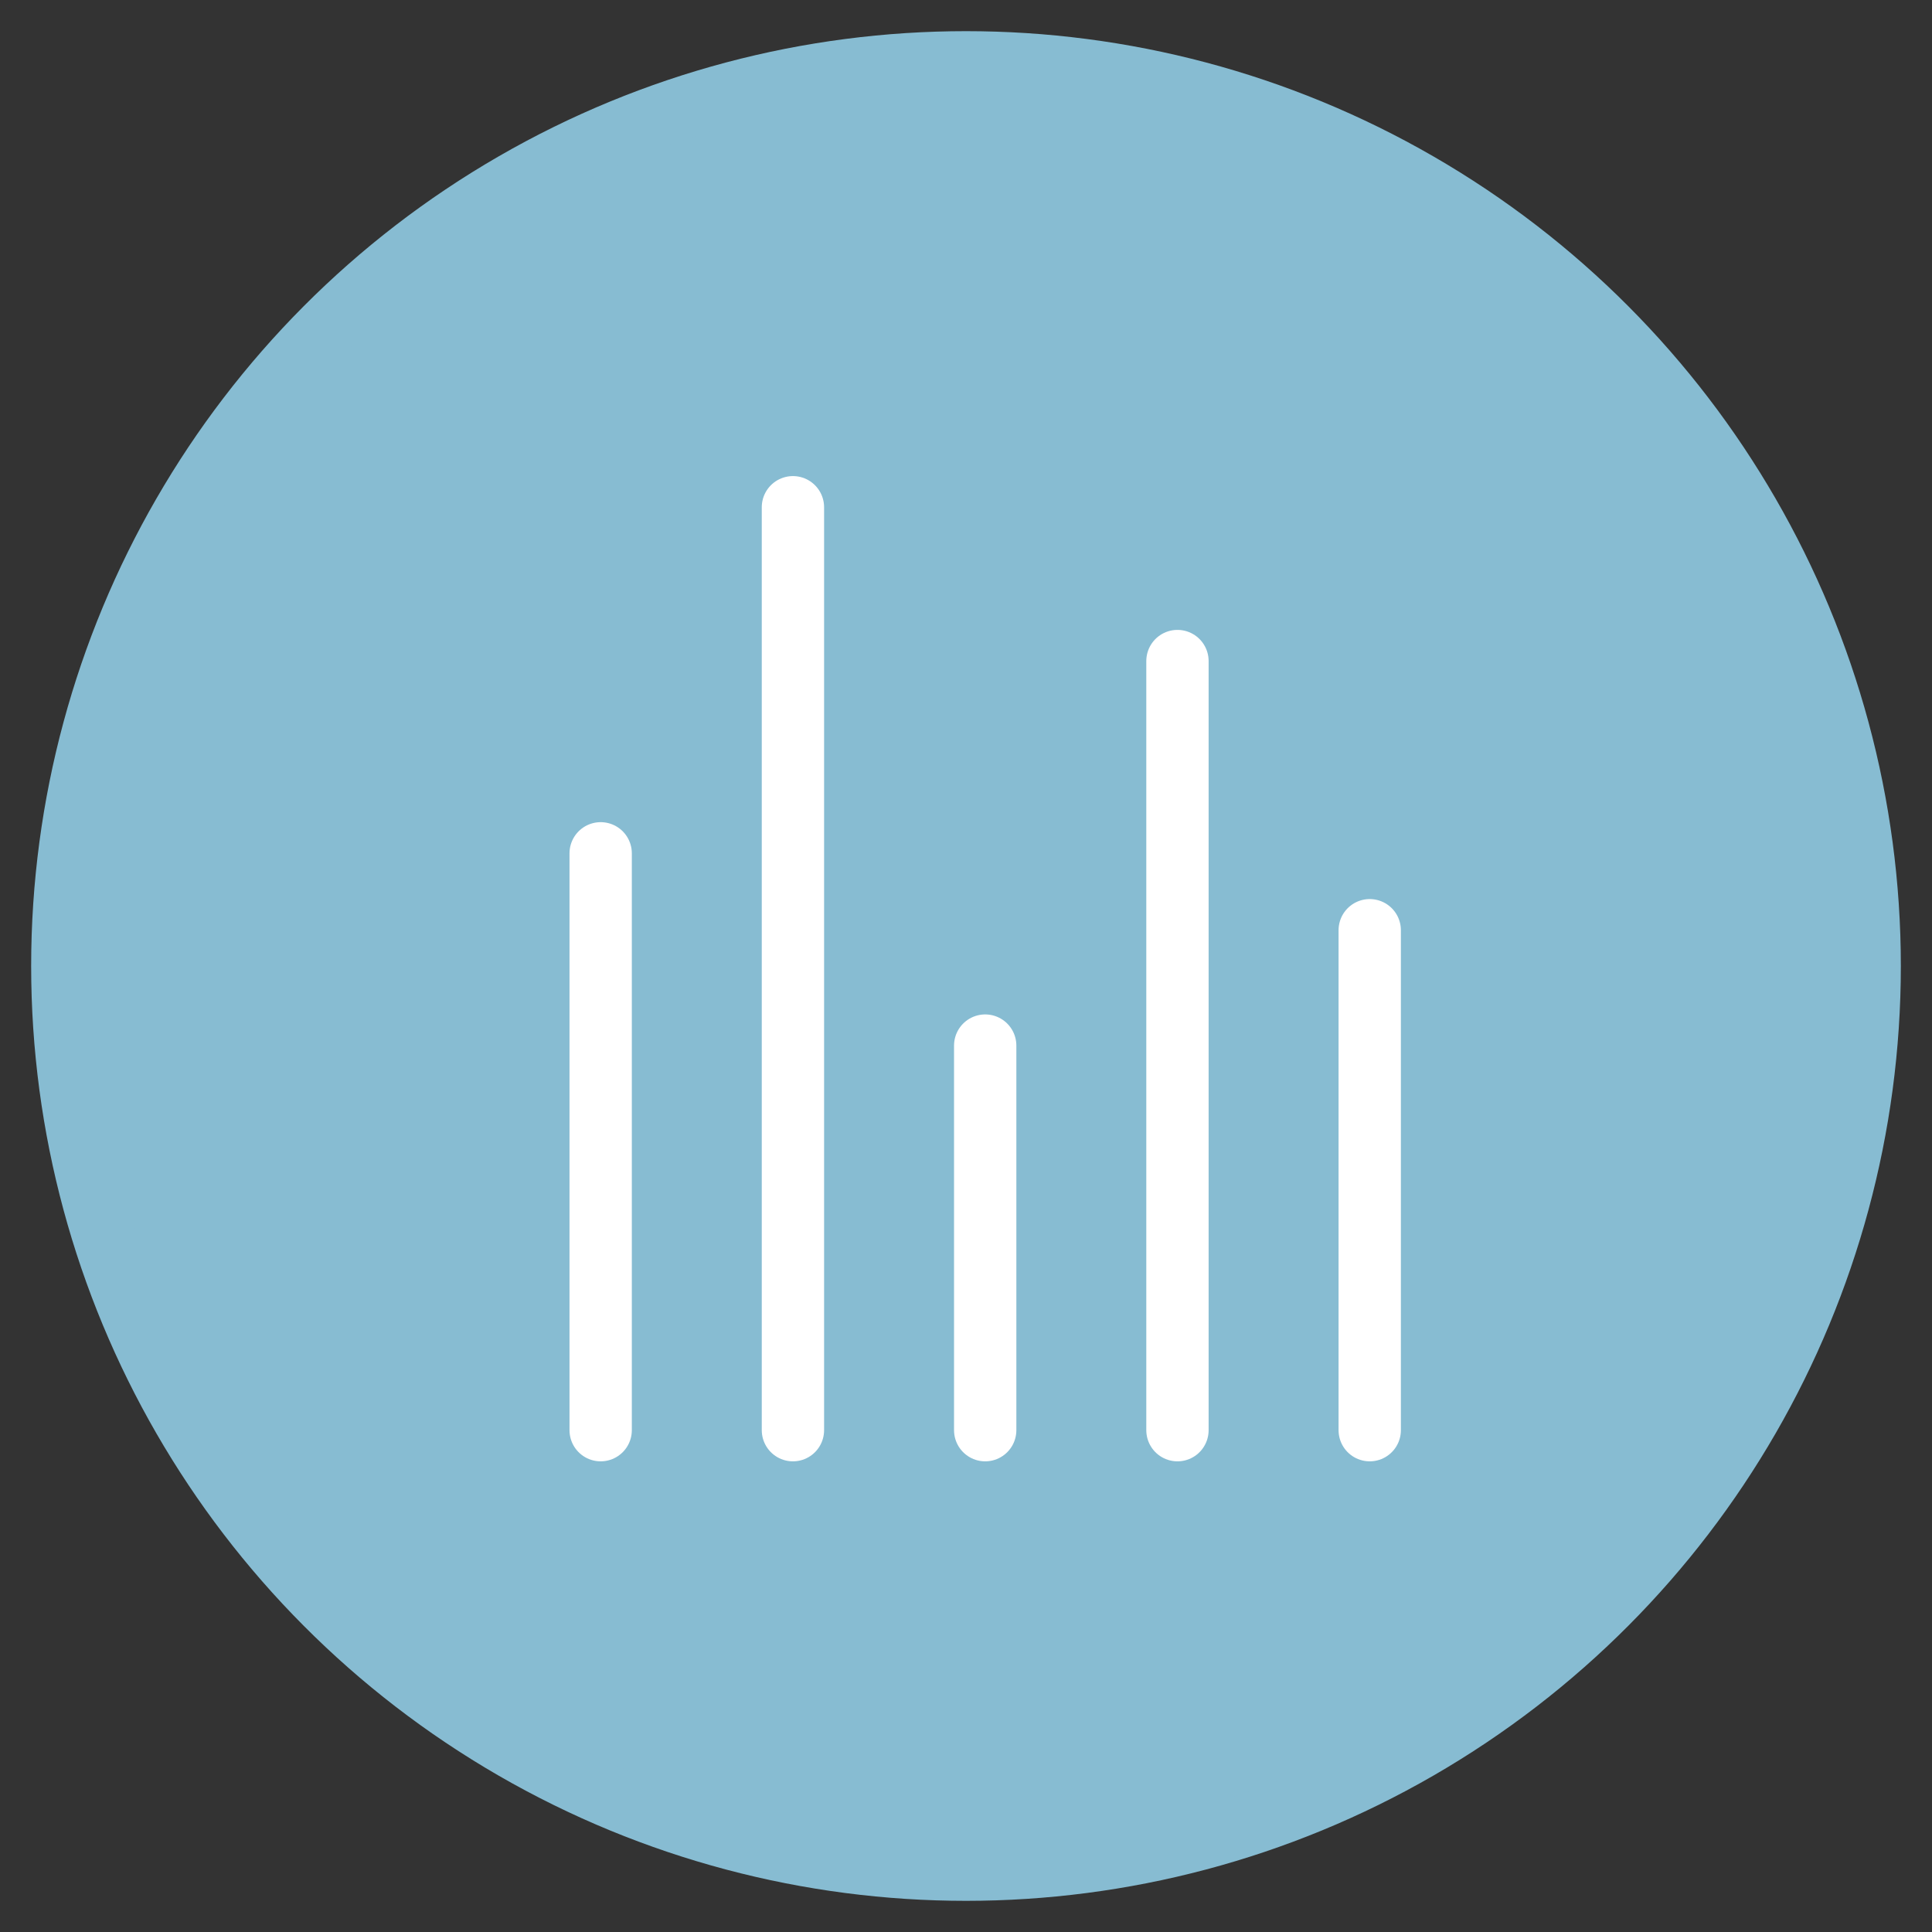 <?xml version="1.0" encoding="UTF-8"?>
<svg width="31px" height="31px" viewBox="0 0 31 31" version="1.1" xmlns="http://www.w3.org/2000/svg" xmlns:xlink="http://www.w3.org/1999/xlink">
    <rect x="0" y="0" width="31" height="31" fill="#333333" stroke="none"/>
    <!-- Generator: Sketch 48.1 (47250) - http://www.bohemiancoding.com/sketch -->
    <title>Artboard Copy 14</title>
    <desc>Created with Sketch.</desc>
    <defs></defs>
    <g id="Page-1" stroke="none" stroke-width="1" fill="none" fill-rule="evenodd">
        <g id="Artboard-Copy-14">
            <g id="Group-12-Copy-4" transform="translate(15.5, 15.5) rotate(-90) translate(-15.5, -15.5) translate(1, 1)">
                <g id="Group-10" transform="translate(14.5, 14.5) rotate(-270) translate(-14.5, -14.5) ">
                    <g id="Group-5">
                        <g id="History" transform="translate(6.787, 8.021)" fill="#FFFFFF">
                            <path d="M15.202,2.747 C15.173,2.759 15.138,2.759 15.107,2.759 C14.805,2.759 14.538,2.596 14.401,2.357 C14.33,2.241 14.289,2.107 14.289,1.961 C14.289,1.519 14.656,1.159 15.107,1.159 C15.559,1.159 15.92,1.519 15.92,1.961 C15.92,2.375 15.606,2.706 15.202,2.747 M11.779,9.451 L11.69,9.632 L11.601,9.451 C11.191,9.416 10.871,9.073 10.871,8.66 C10.871,8.514 10.913,8.375 10.99,8.258 C11.126,8.02 11.387,7.857 11.69,7.857 C11.992,7.857 12.253,8.02 12.39,8.258 C12.468,8.375 12.509,8.514 12.509,8.66 C12.509,9.073 12.188,9.416 11.779,9.451 M8.978,2.357 C8.842,2.596 8.575,2.759 8.272,2.759 C7.934,2.759 7.65,2.561 7.525,2.275 L7.525,2.27 C7.483,2.177 7.459,2.072 7.459,1.961 C7.459,1.519 7.822,1.159 8.272,1.159 L8.284,1.159 L8.331,1.088 L8.373,1.17 C8.776,1.211 9.091,1.554 9.091,1.961 C9.091,2.107 9.049,2.241 8.978,2.357 M2.042,11.942 C1.591,11.942 1.223,11.581 1.223,11.139 C1.223,10.702 1.591,10.342 2.042,10.342 L2.048,10.342 C2.381,10.342 2.665,10.545 2.789,10.825 L2.789,10.83 C2.831,10.923 2.855,11.028 2.855,11.139 C2.855,11.581 2.493,11.942 2.042,11.942 M15.107,0.286 C14.164,0.286 13.399,1.036 13.399,1.961 C13.399,2.456 13.618,2.899 13.968,3.207 L12.028,7.019 C11.915,6.995 11.803,6.984 11.69,6.984 C11.578,6.984 11.464,6.995 11.351,7.019 L9.411,3.207 C9.761,2.899 9.981,2.456 9.981,1.961 C9.981,1.036 9.215,0.286 8.272,0.286 C7.329,0.286 6.569,1.036 6.569,1.961 C6.569,2.381 6.729,2.765 6.99,3.061 L2.582,9.556 C2.416,9.498 2.232,9.469 2.042,9.469 C1.098,9.469 0.333,10.219 0.333,11.139 C0.333,12.064 1.098,12.815 2.042,12.815 C2.985,12.815 3.745,12.064 3.745,11.139 C3.745,10.72 3.585,10.336 3.323,10.039 L7.732,3.544 C7.898,3.603 8.082,3.632 8.272,3.632 C8.385,3.632 8.497,3.62 8.611,3.597 L10.556,7.409 C10.2,7.711 9.981,8.159 9.981,8.66 C9.981,9.585 10.746,10.336 11.69,10.336 C12.633,10.336 13.399,9.585 13.399,8.66 C13.399,8.159 13.179,7.711 12.823,7.409 L14.77,3.597 C14.882,3.62 14.995,3.632 15.107,3.632 C16.051,3.632 16.81,2.887 16.81,1.961 C16.81,1.036 16.051,0.286 15.107,0.286" id="Fill-5"></path>
                        </g>
                        <circle id="Oval-12" stroke="#87BCD2" fill="#87BCD2" cx="14.5" cy="14.5" r="14.5"></circle>
                        <g id="Group-3" transform="translate(8.021, 6.787)" stroke="#FFFFFF" stroke-linecap="round">
                            <path d="M0.617,15.161 L0.617,5.905" id="Path-2"></path>
                            <path d="M3.702,15.161 L3.702,0.352" id="Path-2"></path>
                            <path d="M9.872,15.161 L9.872,2.82" id="Path-2"></path>
                            <path d="M12.957,15.161 L12.957,7.139" id="Path-2"></path>
                            <path d="M6.787,15.161 L6.787,8.99" id="Path-2"></path>
                        </g>
                    </g>
                </g>
            </g>
        </g>
    </g>
</svg>